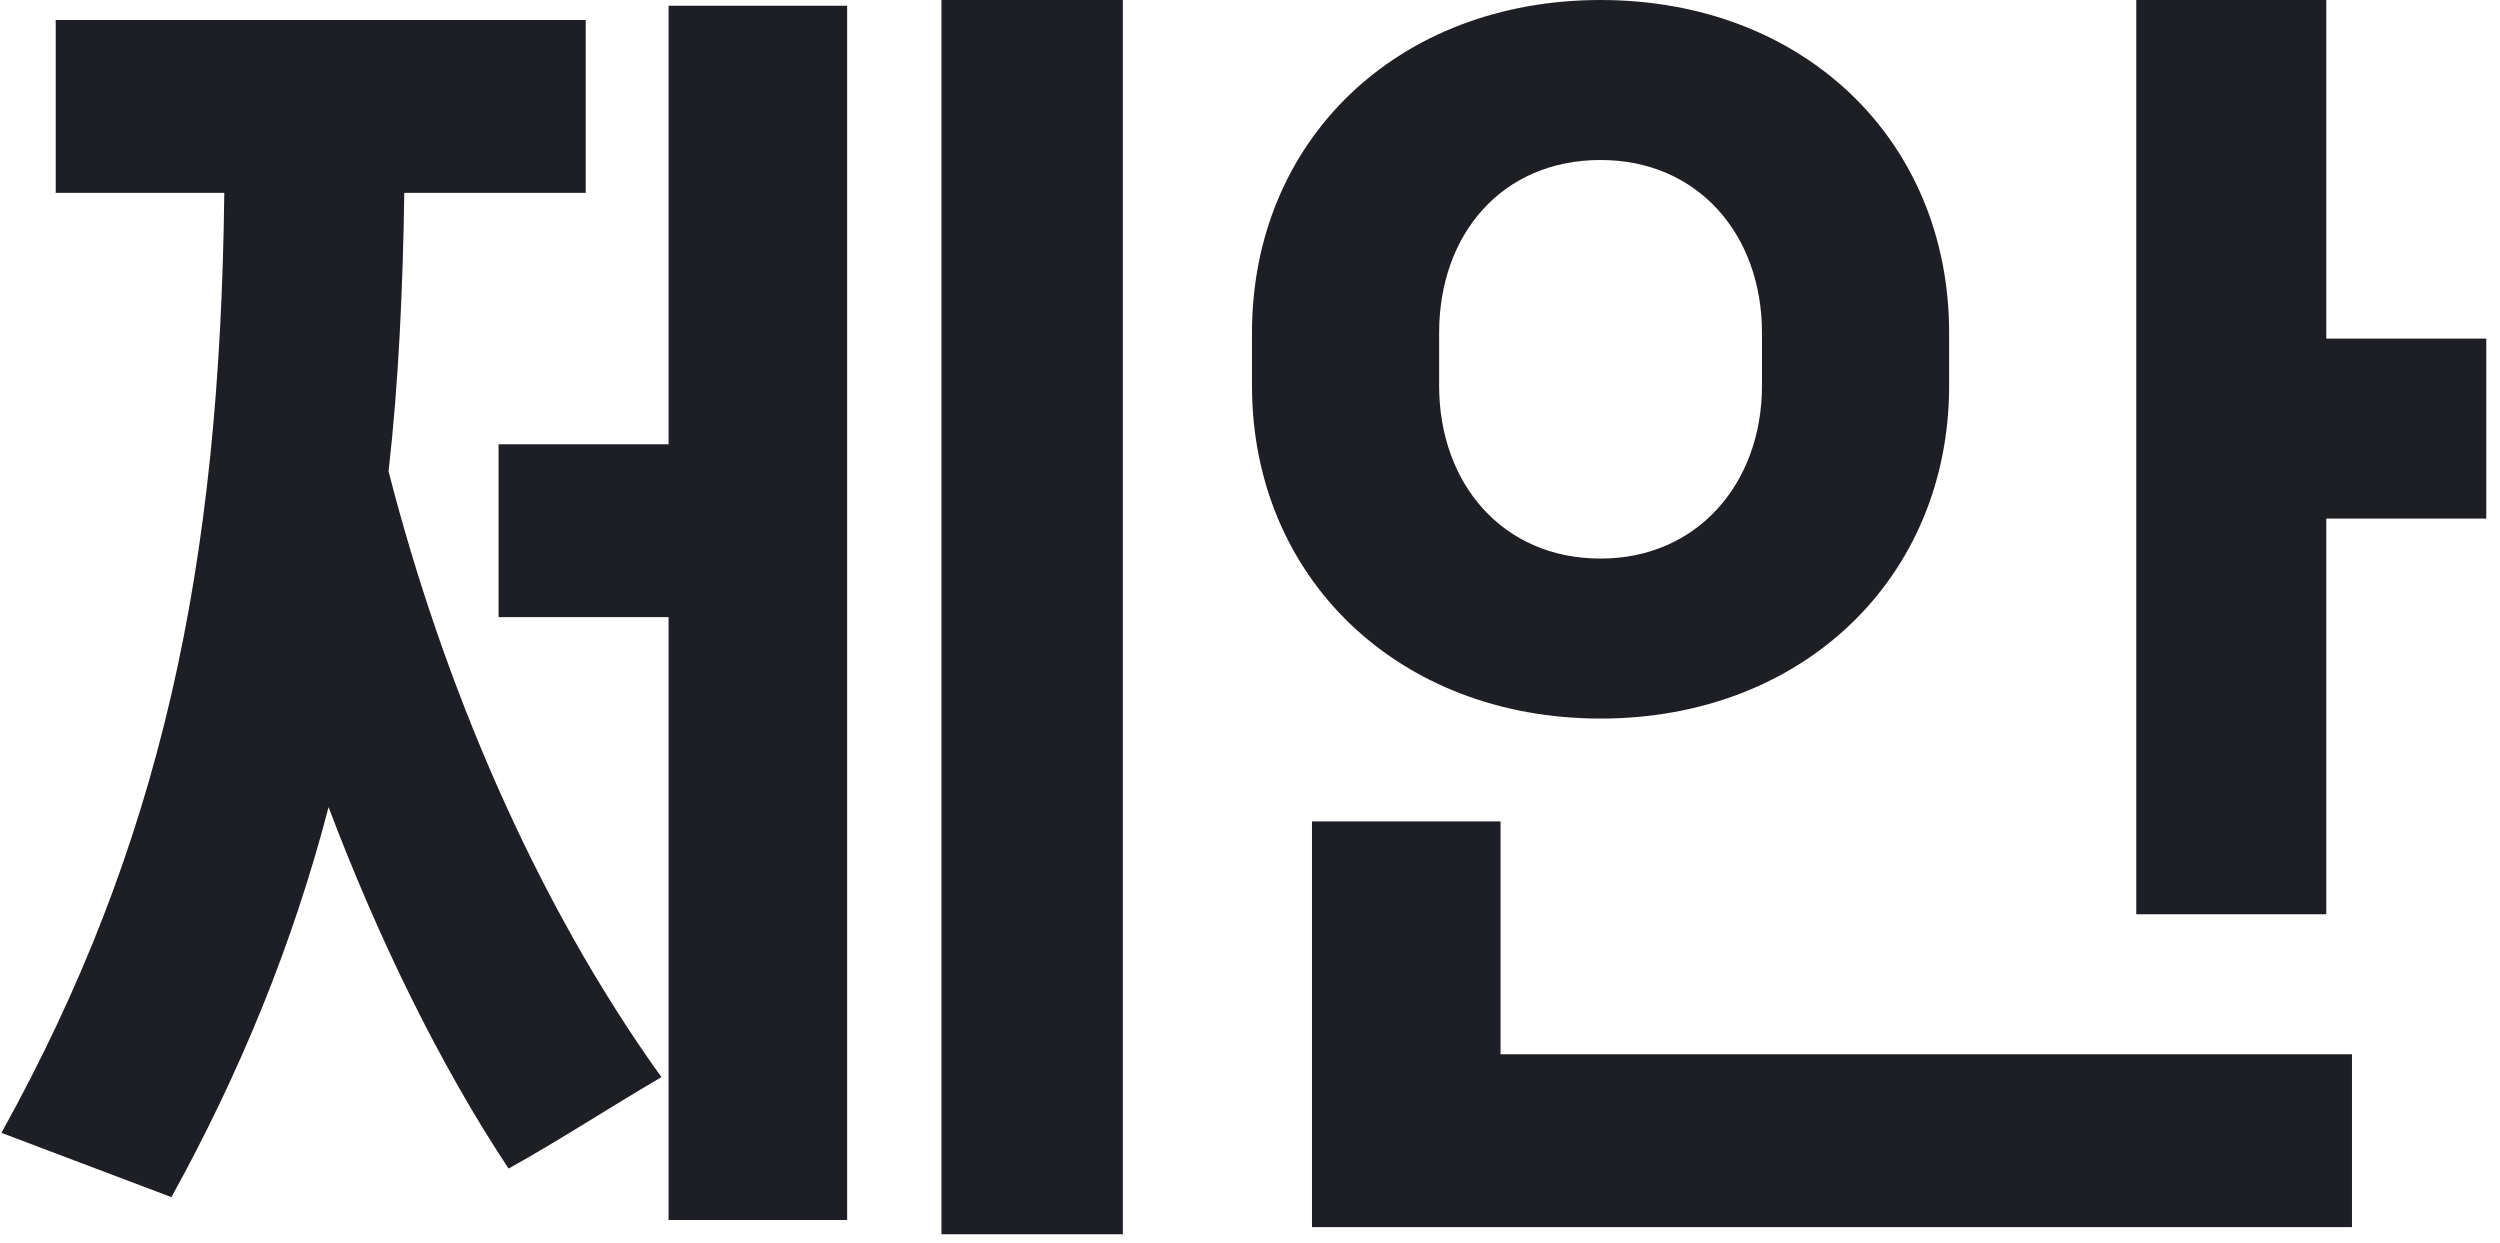 <svg width="175" height="87" viewBox="0 0 175 87" fill="none" xmlns="http://www.w3.org/2000/svg">
<path d="M3.9 1.4H41V13.5H28.3C28.2 20.3 27.9 26.8 27.2 33C31 47.8 37.4 63 46.3 75.4C42.7 77.5 39.2 79.8 35.6 81.8C30.7 74.4 26.4 65.5 23 56.5C20.5 66.1 16.8 75.1 12 83.8L0.1 79.3C11.3 59.1 15.4 39.7 15.7 13.5H3.9V1.4ZM78.6 86.4H65.9V-9.53674e-07H78.6V86.4ZM59.3 0.4V85.4H46.8V43.2H34.9V31.1H46.8V0.4H59.3ZM164.639 73.8V85.9H91.839V57.5H105.039V73.8H164.639ZM174.039 23.7V36.3H162.839V64H149.539V-9.53674e-07H162.839V23.7H174.039ZM100.739 23.3V27C100.739 33.8 105.139 39.1 112.039 39.1C118.839 39.1 123.339 33.8 123.339 27V23.3C123.339 16.4 118.839 11.2 112.039 11.2C105.139 11.2 100.739 16.4 100.739 23.3ZM87.639 27V23.3C87.639 9.8 97.839 -9.53674e-07 112.039 -9.53674e-07C126.239 -9.53674e-07 136.439 9.8 136.439 23.3V27C136.439 40.4 126.239 50.3 112.039 50.3C97.839 50.3 87.639 40.4 87.639 27Z" fill="#1E1F24"/>
</svg>
